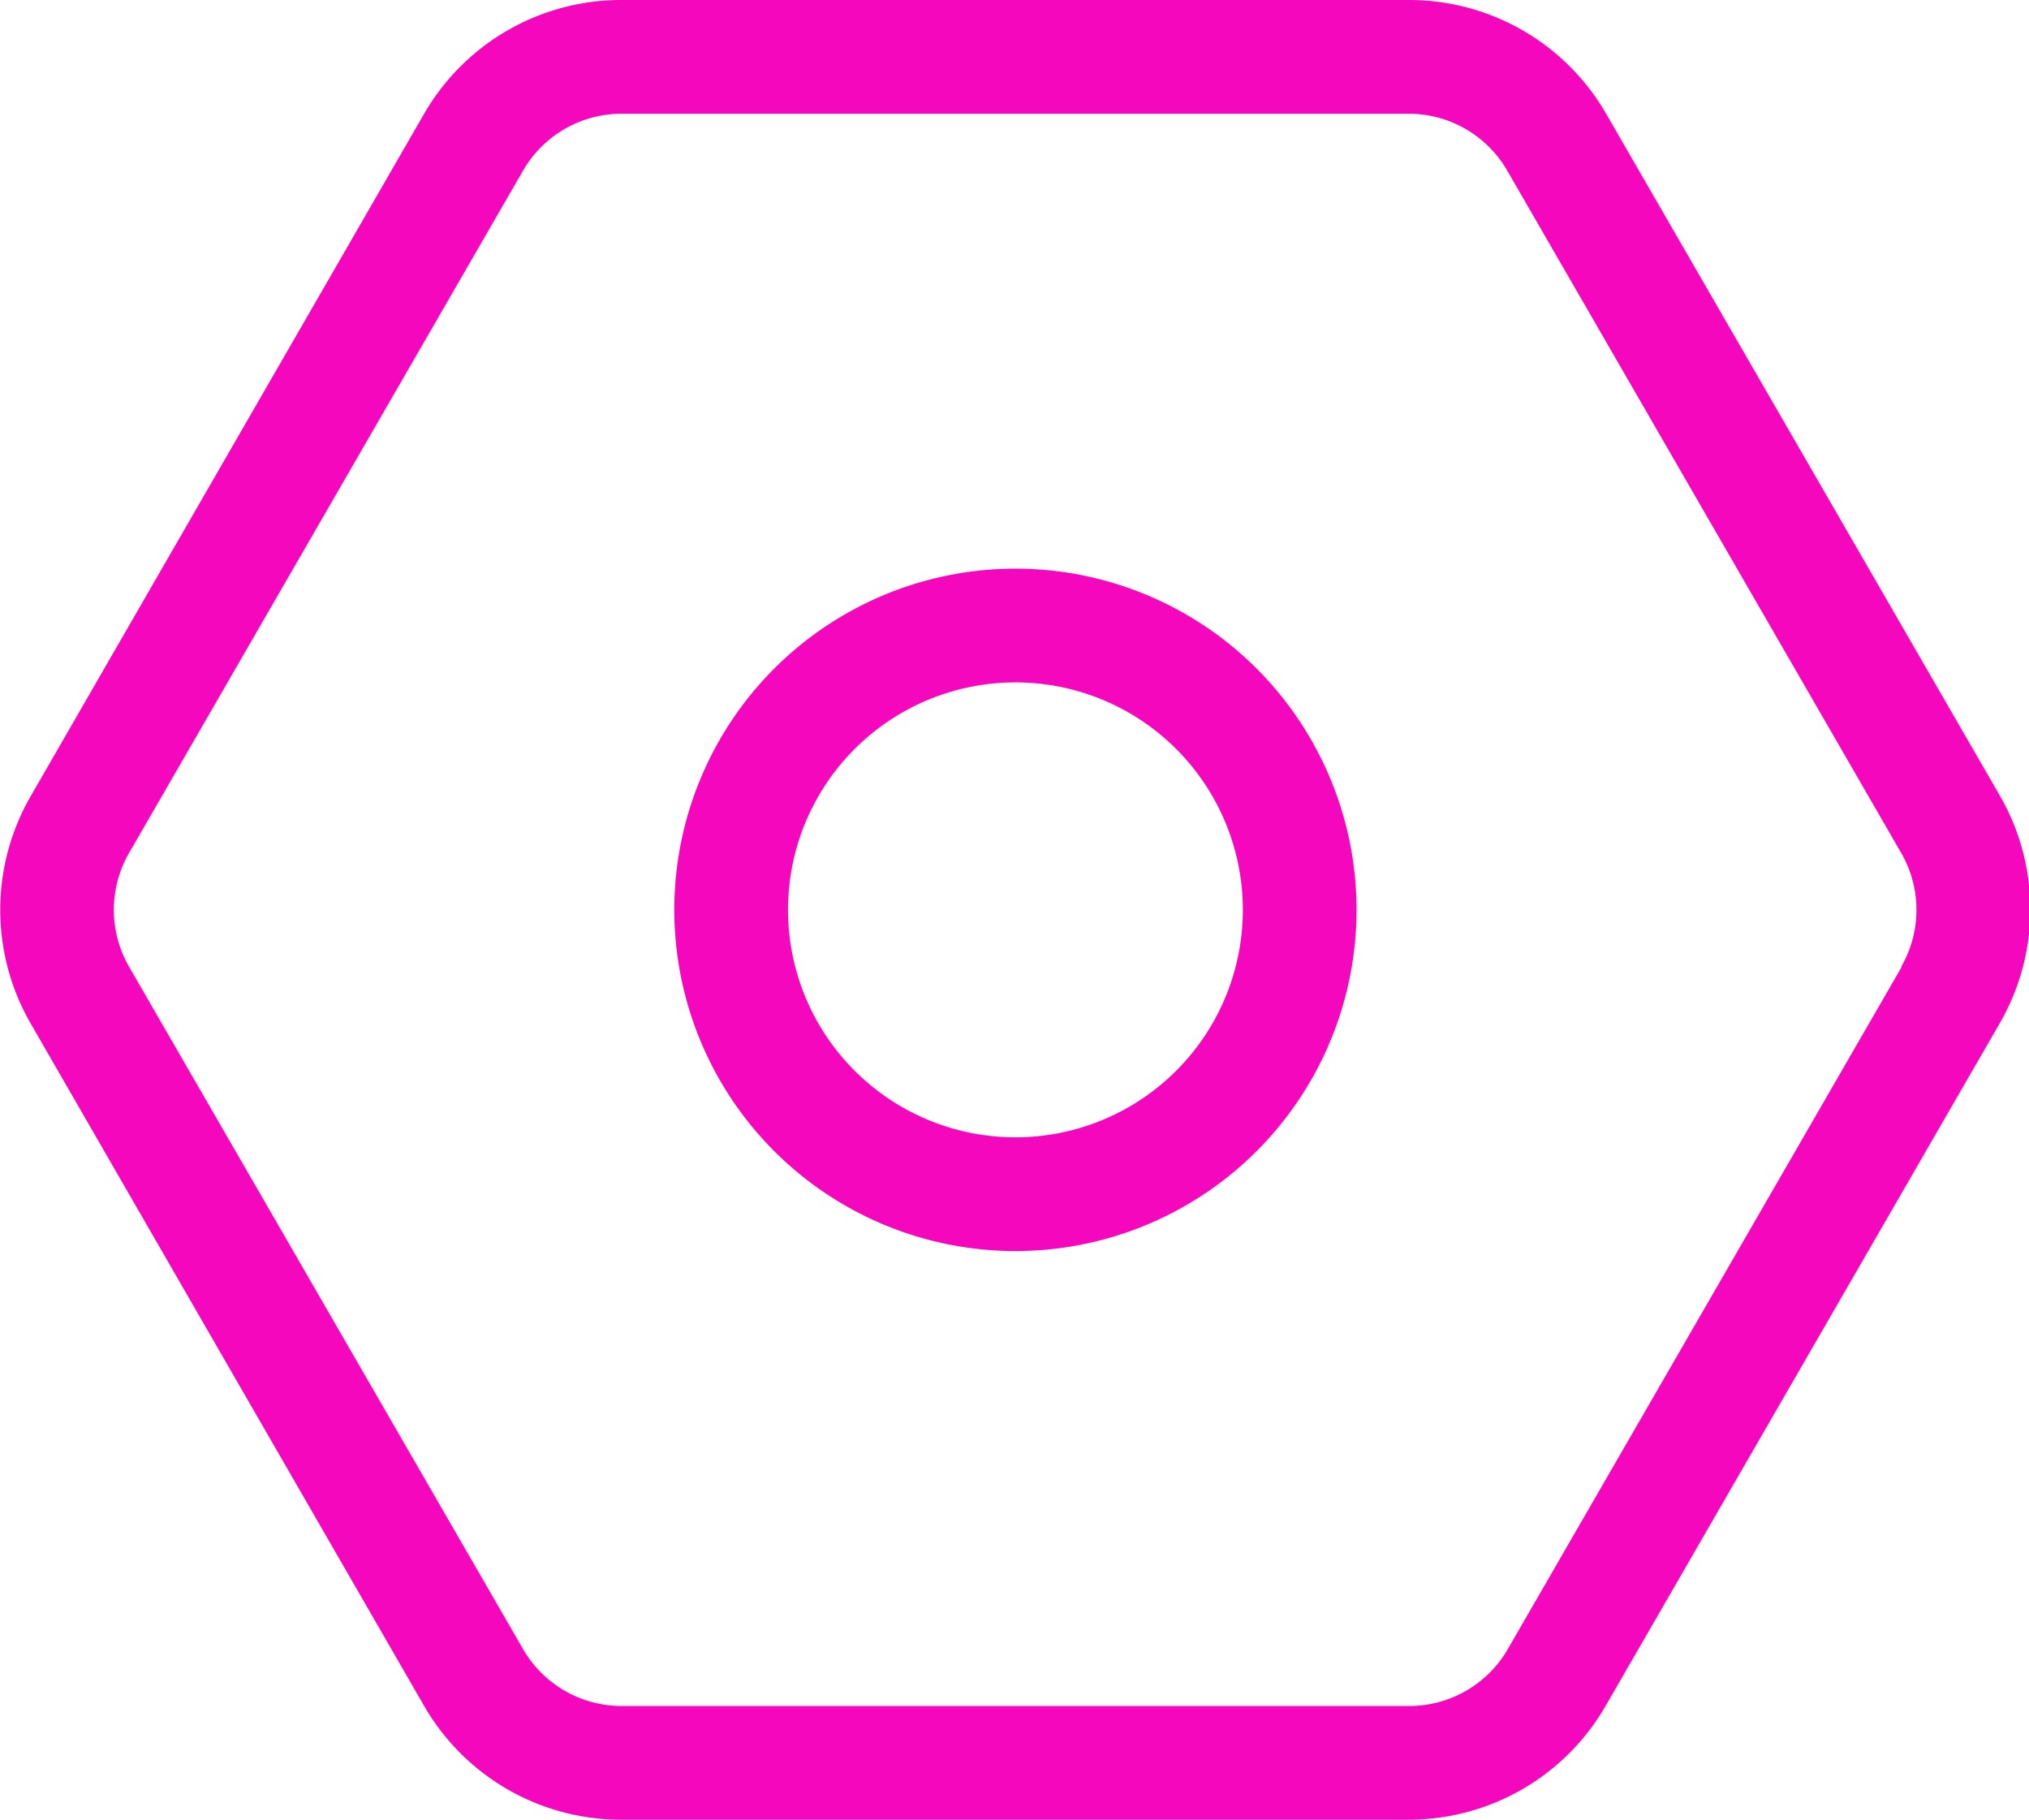 <?xml version="1.0" standalone="no"?><!DOCTYPE svg PUBLIC "-//W3C//DTD SVG 1.1//EN" "http://www.w3.org/Graphics/SVG/1.1/DTD/svg11.dtd"><svg t="1693618018399" class="icon" viewBox="0 0 1142 1024" version="1.1" xmlns="http://www.w3.org/2000/svg" p-id="3772" id="mx_n_1693618018401" xmlns:xlink="http://www.w3.org/1999/xlink" width="35.688" height="32"><path d="M1125.76 448L904 64a128 128 0 0 0-110.72-64H349.76a128 128 0 0 0-111.04 64L17.28 448a128 128 0 0 0 0 128l221.44 384a128 128 0 0 0 110.72 64h443.52a128 128 0 0 0 110.72-64l221.76-384a128 128 0 0 0 0.32-128z m-55.36 96l-221.76 384a64 64 0 0 1-55.36 32H349.76a64 64 0 0 1-55.36-32L72.64 544a64 64 0 0 1 0-64L294.4 96a64 64 0 0 1 55.36-32h443.2a64 64 0 0 1 55.36 32l221.76 384a64 64 0 0 1 0 64z" fill="#f507be" p-id="3773"></path><path d="M571.52 320a192 192 0 1 0 192 192 192 192 0 0 0-192-192z m0 320a128 128 0 1 1 128-128 128 128 0 0 1-128 128z" fill="#f507be" p-id="3774"></path></svg>